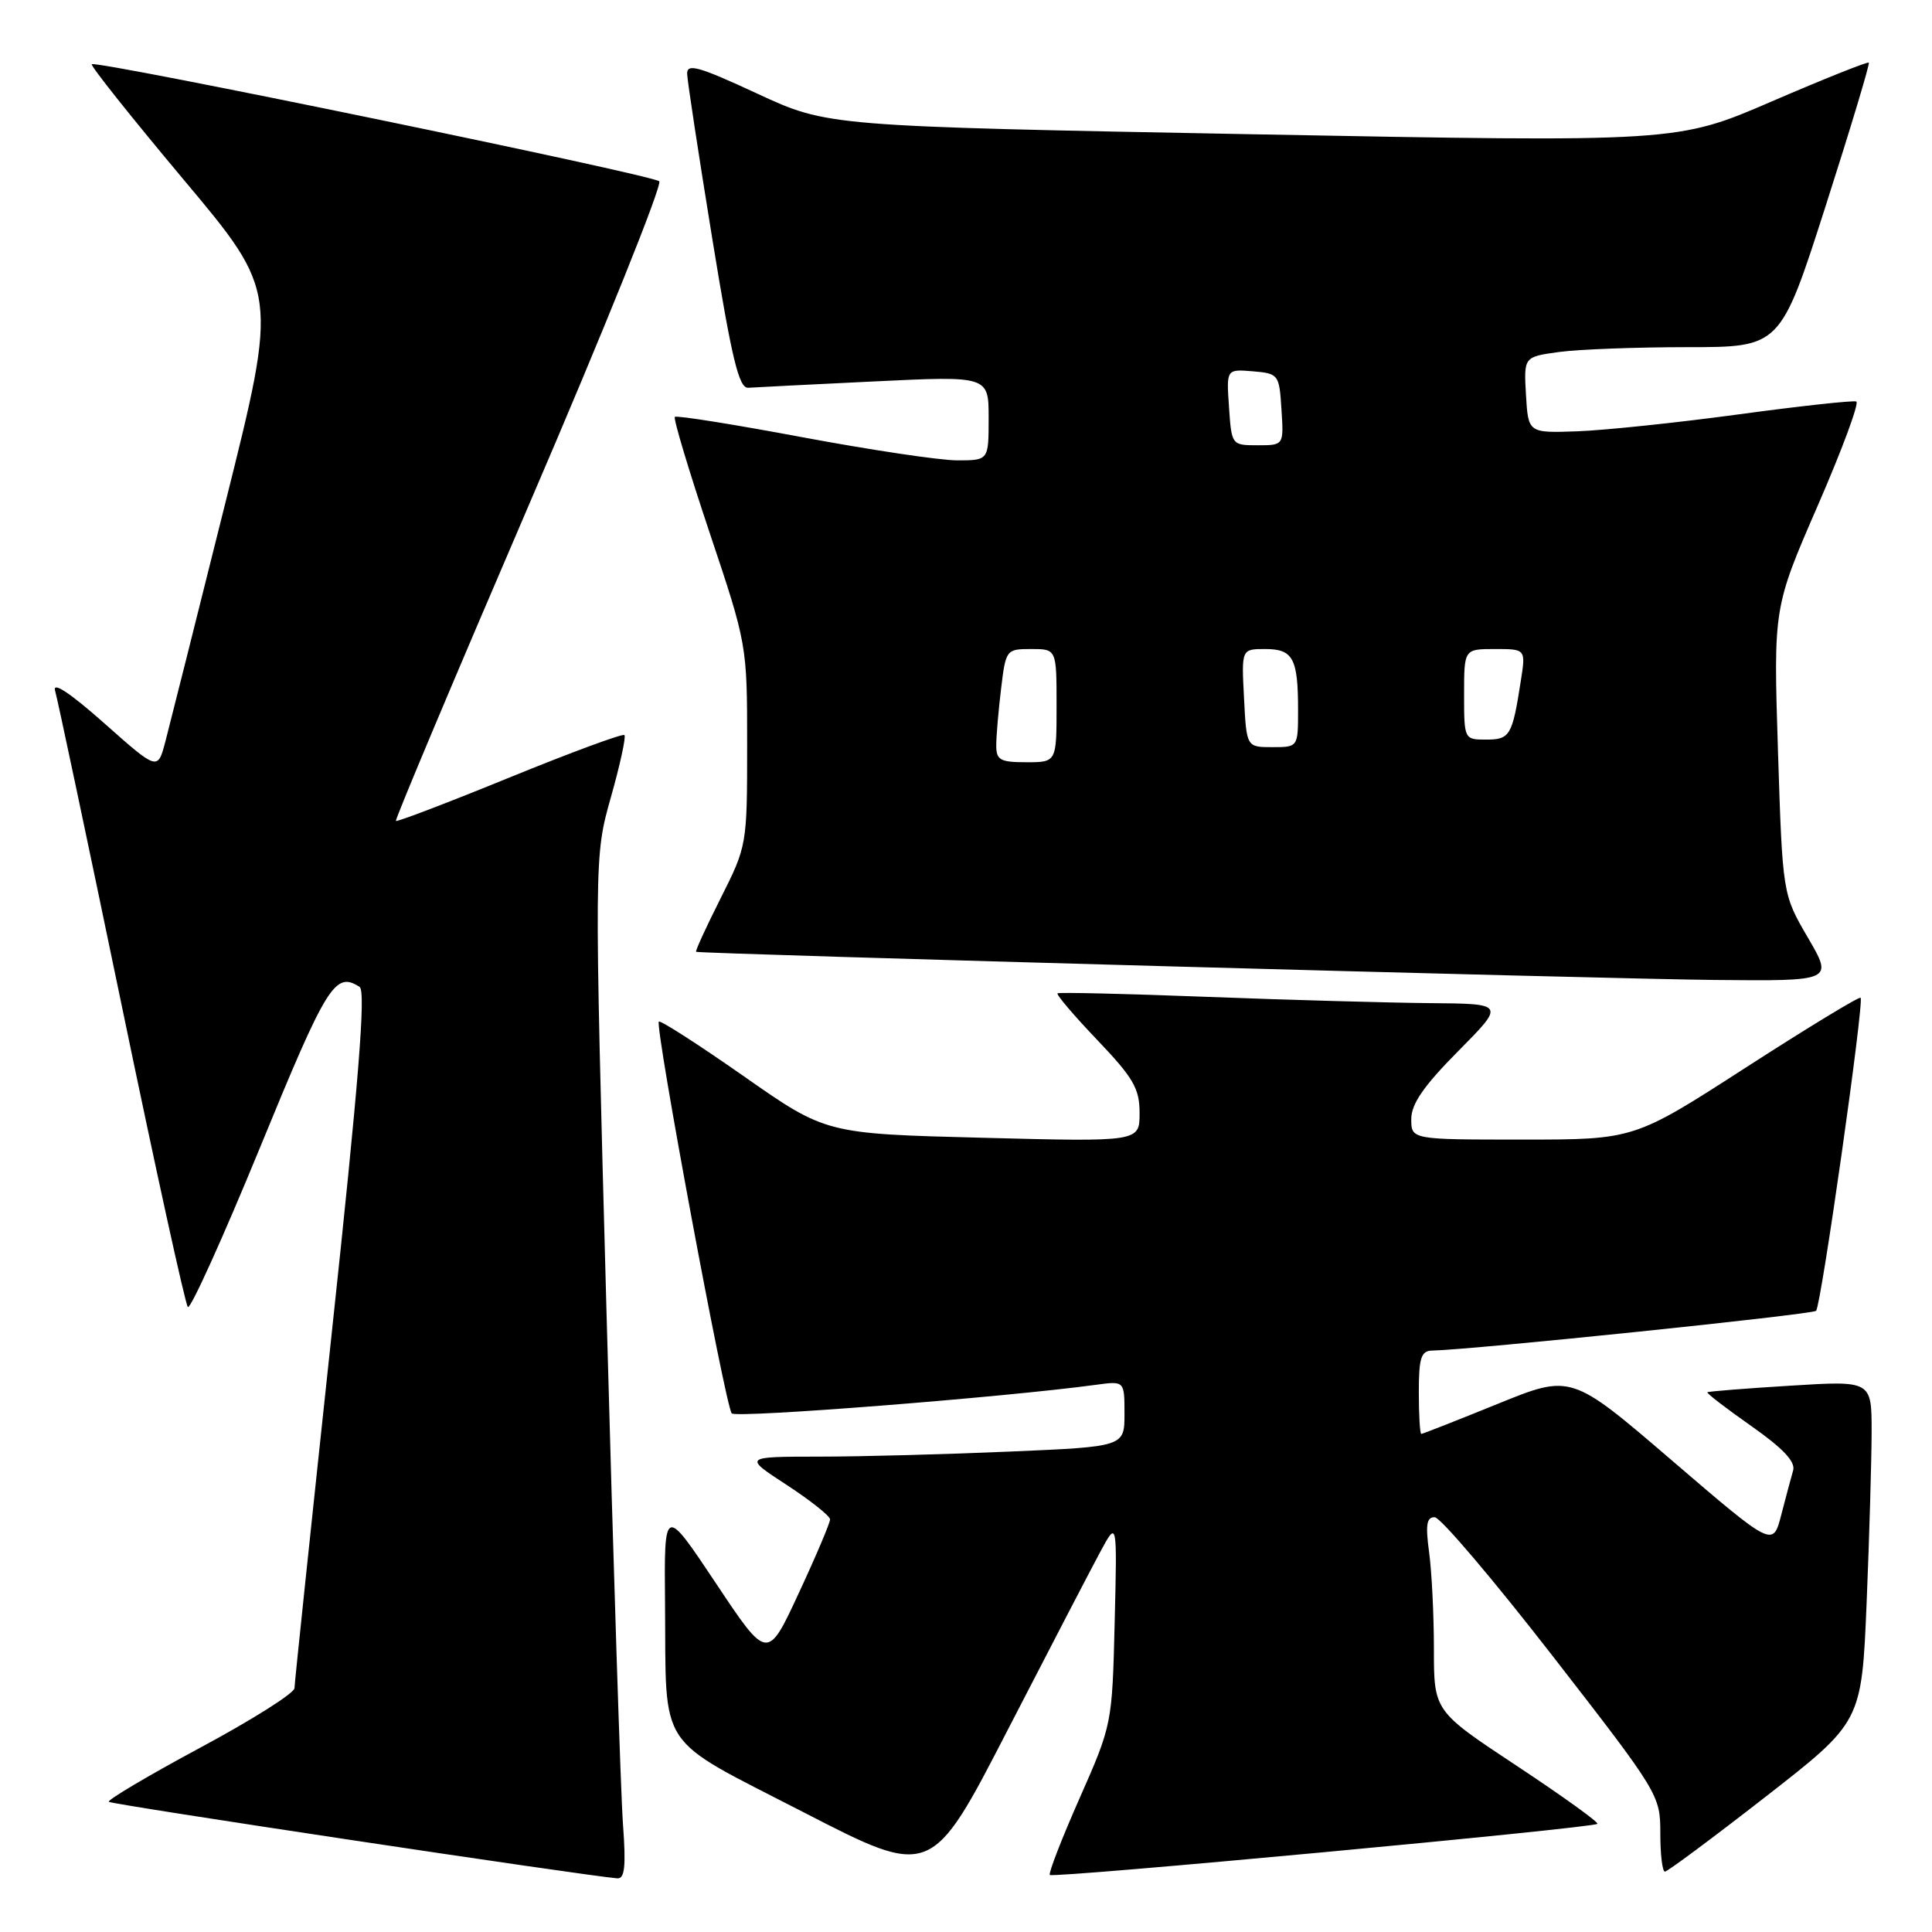 <?xml version="1.0" encoding="UTF-8" standalone="no"?>
<!DOCTYPE svg PUBLIC "-//W3C//DTD SVG 1.1//EN" "http://www.w3.org/Graphics/SVG/1.1/DTD/svg11.dtd" >
<svg xmlns="http://www.w3.org/2000/svg" xmlns:xlink="http://www.w3.org/1999/xlink" version="1.1" viewBox="0 0 256 256">
 <g >
 <path fill="currentColor"
d=" M 82.55 241.75 C 82.25 237.76 81.27 207.28 80.37 174.00 C 78.73 113.50 78.73 113.50 80.94 105.66 C 82.16 101.35 82.97 97.63 82.74 97.40 C 82.51 97.17 75.66 99.70 67.52 103.02 C 59.39 106.34 52.61 108.93 52.46 108.78 C 52.31 108.63 60.29 89.67 70.19 66.65 C 80.09 43.63 87.81 24.44 87.35 24.02 C 86.40 23.15 12.71 7.95 12.16 8.51 C 11.96 8.70 17.44 15.58 24.32 23.79 C 36.84 38.71 36.84 38.71 29.87 66.60 C 26.04 81.95 22.45 96.21 21.90 98.31 C 20.89 102.11 20.89 102.11 13.81 95.83 C 9.29 91.82 6.93 90.26 7.30 91.52 C 7.62 92.61 11.57 111.28 16.08 133.00 C 20.58 154.72 24.55 172.81 24.89 173.19 C 25.22 173.56 29.55 164.00 34.50 151.94 C 43.34 130.39 44.40 128.69 47.65 130.77 C 48.50 131.31 47.53 143.40 43.92 177.00 C 41.24 202.03 39.03 223.04 39.02 223.69 C 39.01 224.35 33.37 227.91 26.49 231.60 C 19.61 235.30 14.18 238.52 14.42 238.75 C 14.77 239.11 77.27 248.51 81.79 248.89 C 82.78 248.97 82.96 247.32 82.55 241.75 Z  M 145.86 205.50 C 148.03 201.50 148.03 201.50 147.70 215.00 C 147.37 228.44 147.35 228.54 143.05 238.28 C 140.67 243.66 138.90 248.23 139.11 248.44 C 139.57 248.90 211.12 242.22 211.66 241.67 C 211.87 241.47 207.08 238.02 201.02 234.01 C 190.00 226.73 190.00 226.73 190.00 218.50 C 190.00 213.98 189.71 208.19 189.36 205.64 C 188.87 202.04 189.04 201.01 190.11 201.04 C 190.88 201.07 197.91 209.35 205.75 219.45 C 219.82 237.57 220.00 237.87 220.00 242.90 C 220.00 245.71 220.27 248.00 220.61 248.00 C 220.94 248.00 226.94 243.54 233.95 238.08 C 246.68 228.16 246.68 228.16 247.34 212.33 C 247.70 203.62 247.99 193.45 248.00 189.72 C 248.00 182.94 248.00 182.94 237.25 183.61 C 231.34 183.97 226.38 184.37 226.24 184.48 C 226.09 184.60 228.70 186.60 232.03 188.94 C 236.26 191.91 237.93 193.68 237.60 194.84 C 237.33 195.75 236.63 198.41 236.02 200.75 C 234.92 205.00 234.92 205.00 221.55 193.53 C 208.19 182.06 208.19 182.06 198.43 186.03 C 193.06 188.21 188.52 190.00 188.33 190.00 C 188.15 190.00 188.00 187.53 188.00 184.50 C 188.00 179.94 188.30 178.99 189.75 178.96 C 194.97 178.86 240.16 174.18 240.64 173.69 C 241.31 173.02 247.04 132.71 246.54 132.21 C 246.35 132.02 239.53 136.17 231.37 141.43 C 216.54 151.00 216.54 151.00 201.77 151.00 C 187.00 151.00 187.00 151.00 187.00 148.28 C 187.00 146.28 188.65 143.89 193.22 139.28 C 199.44 133.00 199.44 133.00 189.47 132.92 C 183.99 132.87 170.72 132.50 160.00 132.09 C 149.28 131.68 140.33 131.47 140.13 131.62 C 139.93 131.78 142.29 134.55 145.38 137.79 C 150.19 142.83 151.00 144.23 151.00 147.49 C 151.00 151.30 151.00 151.30 130.22 150.76 C 109.44 150.23 109.44 150.23 98.56 142.61 C 92.57 138.42 87.50 135.16 87.30 135.37 C 86.74 135.93 96.12 186.36 96.96 187.28 C 97.55 187.94 133.14 185.14 145.25 183.49 C 149.00 182.98 149.00 182.98 149.00 187.33 C 149.00 191.69 149.00 191.69 133.84 192.34 C 125.50 192.70 114.14 193.01 108.59 193.01 C 98.50 193.02 98.50 193.02 104.24 196.76 C 107.39 198.82 109.98 200.87 109.99 201.33 C 109.99 201.78 108.13 206.18 105.84 211.10 C 101.69 220.05 101.69 220.05 94.85 209.77 C 88.00 199.50 88.00 199.50 88.12 212.50 C 88.30 232.28 86.77 229.98 106.45 240.12 C 123.41 248.86 123.41 248.86 133.55 229.18 C 139.13 218.36 144.67 207.70 145.86 205.50 Z  M 239.56 124.25 C 236.20 118.50 236.20 118.50 235.59 99.50 C 234.99 80.50 234.99 80.50 240.86 67.00 C 244.09 59.58 246.39 53.37 245.97 53.20 C 245.54 53.04 238.52 53.80 230.35 54.91 C 222.18 56.02 212.57 57.02 209.00 57.15 C 202.50 57.38 202.50 57.38 202.20 52.33 C 201.91 47.28 201.91 47.28 206.59 46.64 C 209.17 46.29 216.82 46.00 223.59 46.00 C 235.91 46.00 235.91 46.00 241.91 27.29 C 245.21 17.00 247.78 8.45 247.63 8.30 C 247.48 8.14 241.70 10.45 234.79 13.43 C 222.24 18.85 222.24 18.85 165.95 17.79 C 109.66 16.73 109.66 16.73 100.33 12.40 C 92.57 8.80 91.01 8.36 91.05 9.78 C 91.08 10.73 92.57 20.50 94.36 31.50 C 96.99 47.69 97.91 51.48 99.16 51.38 C 100.02 51.32 107.53 50.94 115.86 50.54 C 131.00 49.81 131.00 49.81 131.00 55.40 C 131.00 61.00 131.00 61.00 126.83 61.00 C 124.54 61.00 115.27 59.61 106.24 57.92 C 97.21 56.23 89.64 55.02 89.42 55.24 C 89.20 55.46 91.27 62.34 94.01 70.53 C 99.00 85.43 99.00 85.43 99.00 98.74 C 99.00 111.97 98.98 112.09 95.49 119.02 C 93.56 122.86 92.09 126.05 92.24 126.12 C 92.87 126.39 213.01 129.72 227.21 129.85 C 242.91 130.00 242.91 130.00 239.56 124.25 Z  M 132.01 98.75 C 132.01 97.51 132.30 94.14 132.65 91.25 C 133.27 86.08 133.33 86.00 136.64 86.00 C 140.00 86.00 140.00 86.00 140.00 93.50 C 140.00 101.00 140.00 101.00 136.00 101.00 C 132.52 101.00 132.00 100.71 132.01 98.75 Z  M 164.84 92.50 C 164.50 86.00 164.50 86.00 167.64 86.00 C 171.34 86.00 172.00 87.23 172.00 94.08 C 172.00 99.00 172.00 99.00 168.59 99.00 C 165.17 99.00 165.17 99.00 164.84 92.50 Z  M 194.00 92.00 C 194.00 86.00 194.00 86.00 198.09 86.00 C 202.18 86.00 202.18 86.00 201.51 90.25 C 200.39 97.48 200.08 98.00 196.93 98.00 C 194.01 98.00 194.00 97.97 194.00 92.00 Z  M 162.85 53.95 C 162.50 48.91 162.50 48.91 166.00 49.20 C 169.42 49.49 169.51 49.61 169.80 54.25 C 170.11 59.00 170.11 59.00 166.65 59.00 C 163.21 59.00 163.19 58.98 162.85 53.95 Z "/>
</g>
</svg>